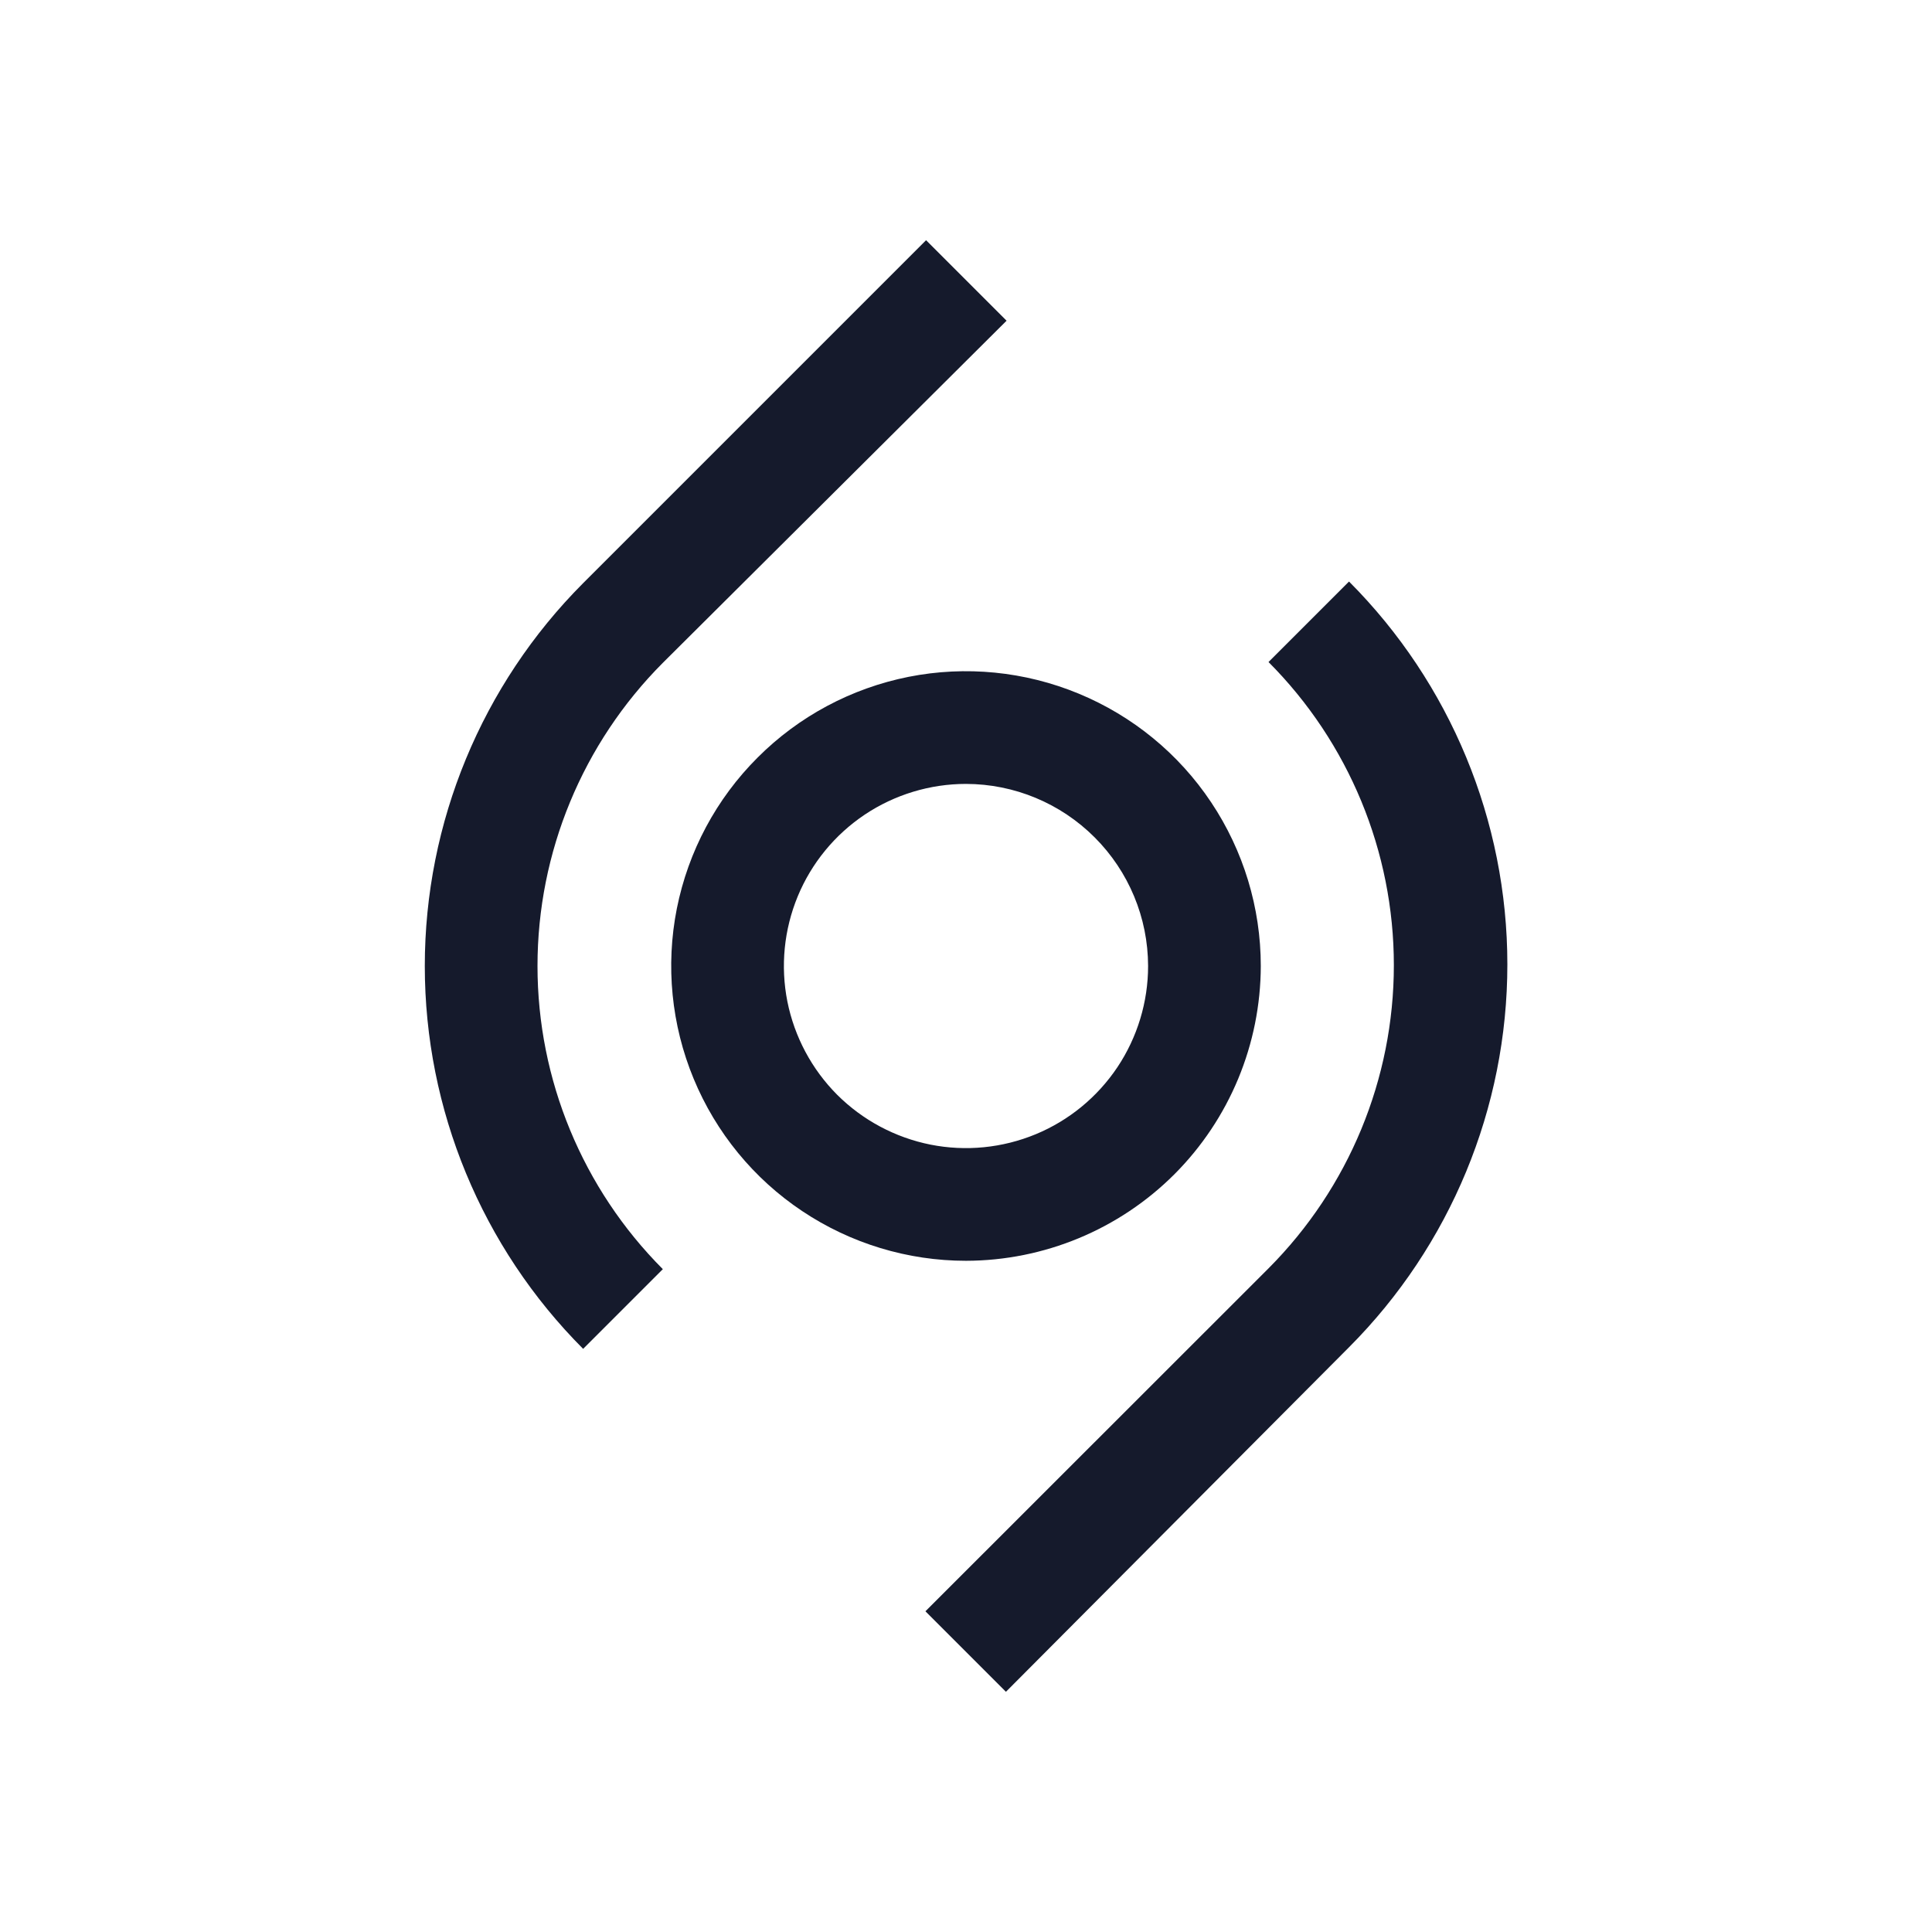 <svg width="24" height="24" viewBox="0 0 24 24" fill="none" xmlns="http://www.w3.org/2000/svg">
<path d="M7.244 16.756C5.985 15.494 5.277 13.783 5.277 12C5.277 10.217 5.985 8.506 7.244 7.244L11.504 2.984L12.504 3.984L8.234 8.234C7.237 9.234 6.677 10.588 6.677 12C6.677 13.412 7.237 14.766 8.234 15.766L7.244 16.756Z" fill="#151A2C"/>
<path d="M12.496 21.016L11.496 20.016L15.758 15.756C16.755 14.756 17.315 13.402 17.315 11.99C17.315 10.578 16.755 9.224 15.758 8.224L16.758 7.224C18.017 8.486 18.725 10.197 18.725 11.98C18.725 13.763 18.017 15.474 16.758 16.736L12.496 21.016Z" fill="#151A2C"/>
<path d="M12 15.662C11.276 15.662 10.568 15.447 9.966 15.045C9.363 14.643 8.894 14.07 8.617 13.401C8.34 12.732 8.267 11.996 8.408 11.286C8.55 10.575 8.898 9.923 9.411 9.411C9.923 8.898 10.575 8.55 11.286 8.408C11.996 8.267 12.732 8.34 13.401 8.617C14.07 8.894 14.643 9.363 15.045 9.966C15.447 10.568 15.662 11.276 15.662 12C15.66 12.971 15.274 13.901 14.588 14.588C13.901 15.274 12.971 15.66 12 15.662ZM12 9.738C11.553 9.738 11.115 9.871 10.743 10.119C10.371 10.368 10.081 10.721 9.91 11.134C9.739 11.548 9.694 12.002 9.781 12.441C9.869 12.88 10.084 13.283 10.4 13.6C10.717 13.916 11.12 14.131 11.559 14.219C11.998 14.306 12.452 14.261 12.866 14.09C13.279 13.919 13.632 13.629 13.881 13.257C14.129 12.885 14.262 12.447 14.262 12C14.261 11.4 14.022 10.826 13.598 10.402C13.174 9.978 12.6 9.739 12 9.738Z" fill="#151A2C"/>
</svg>
